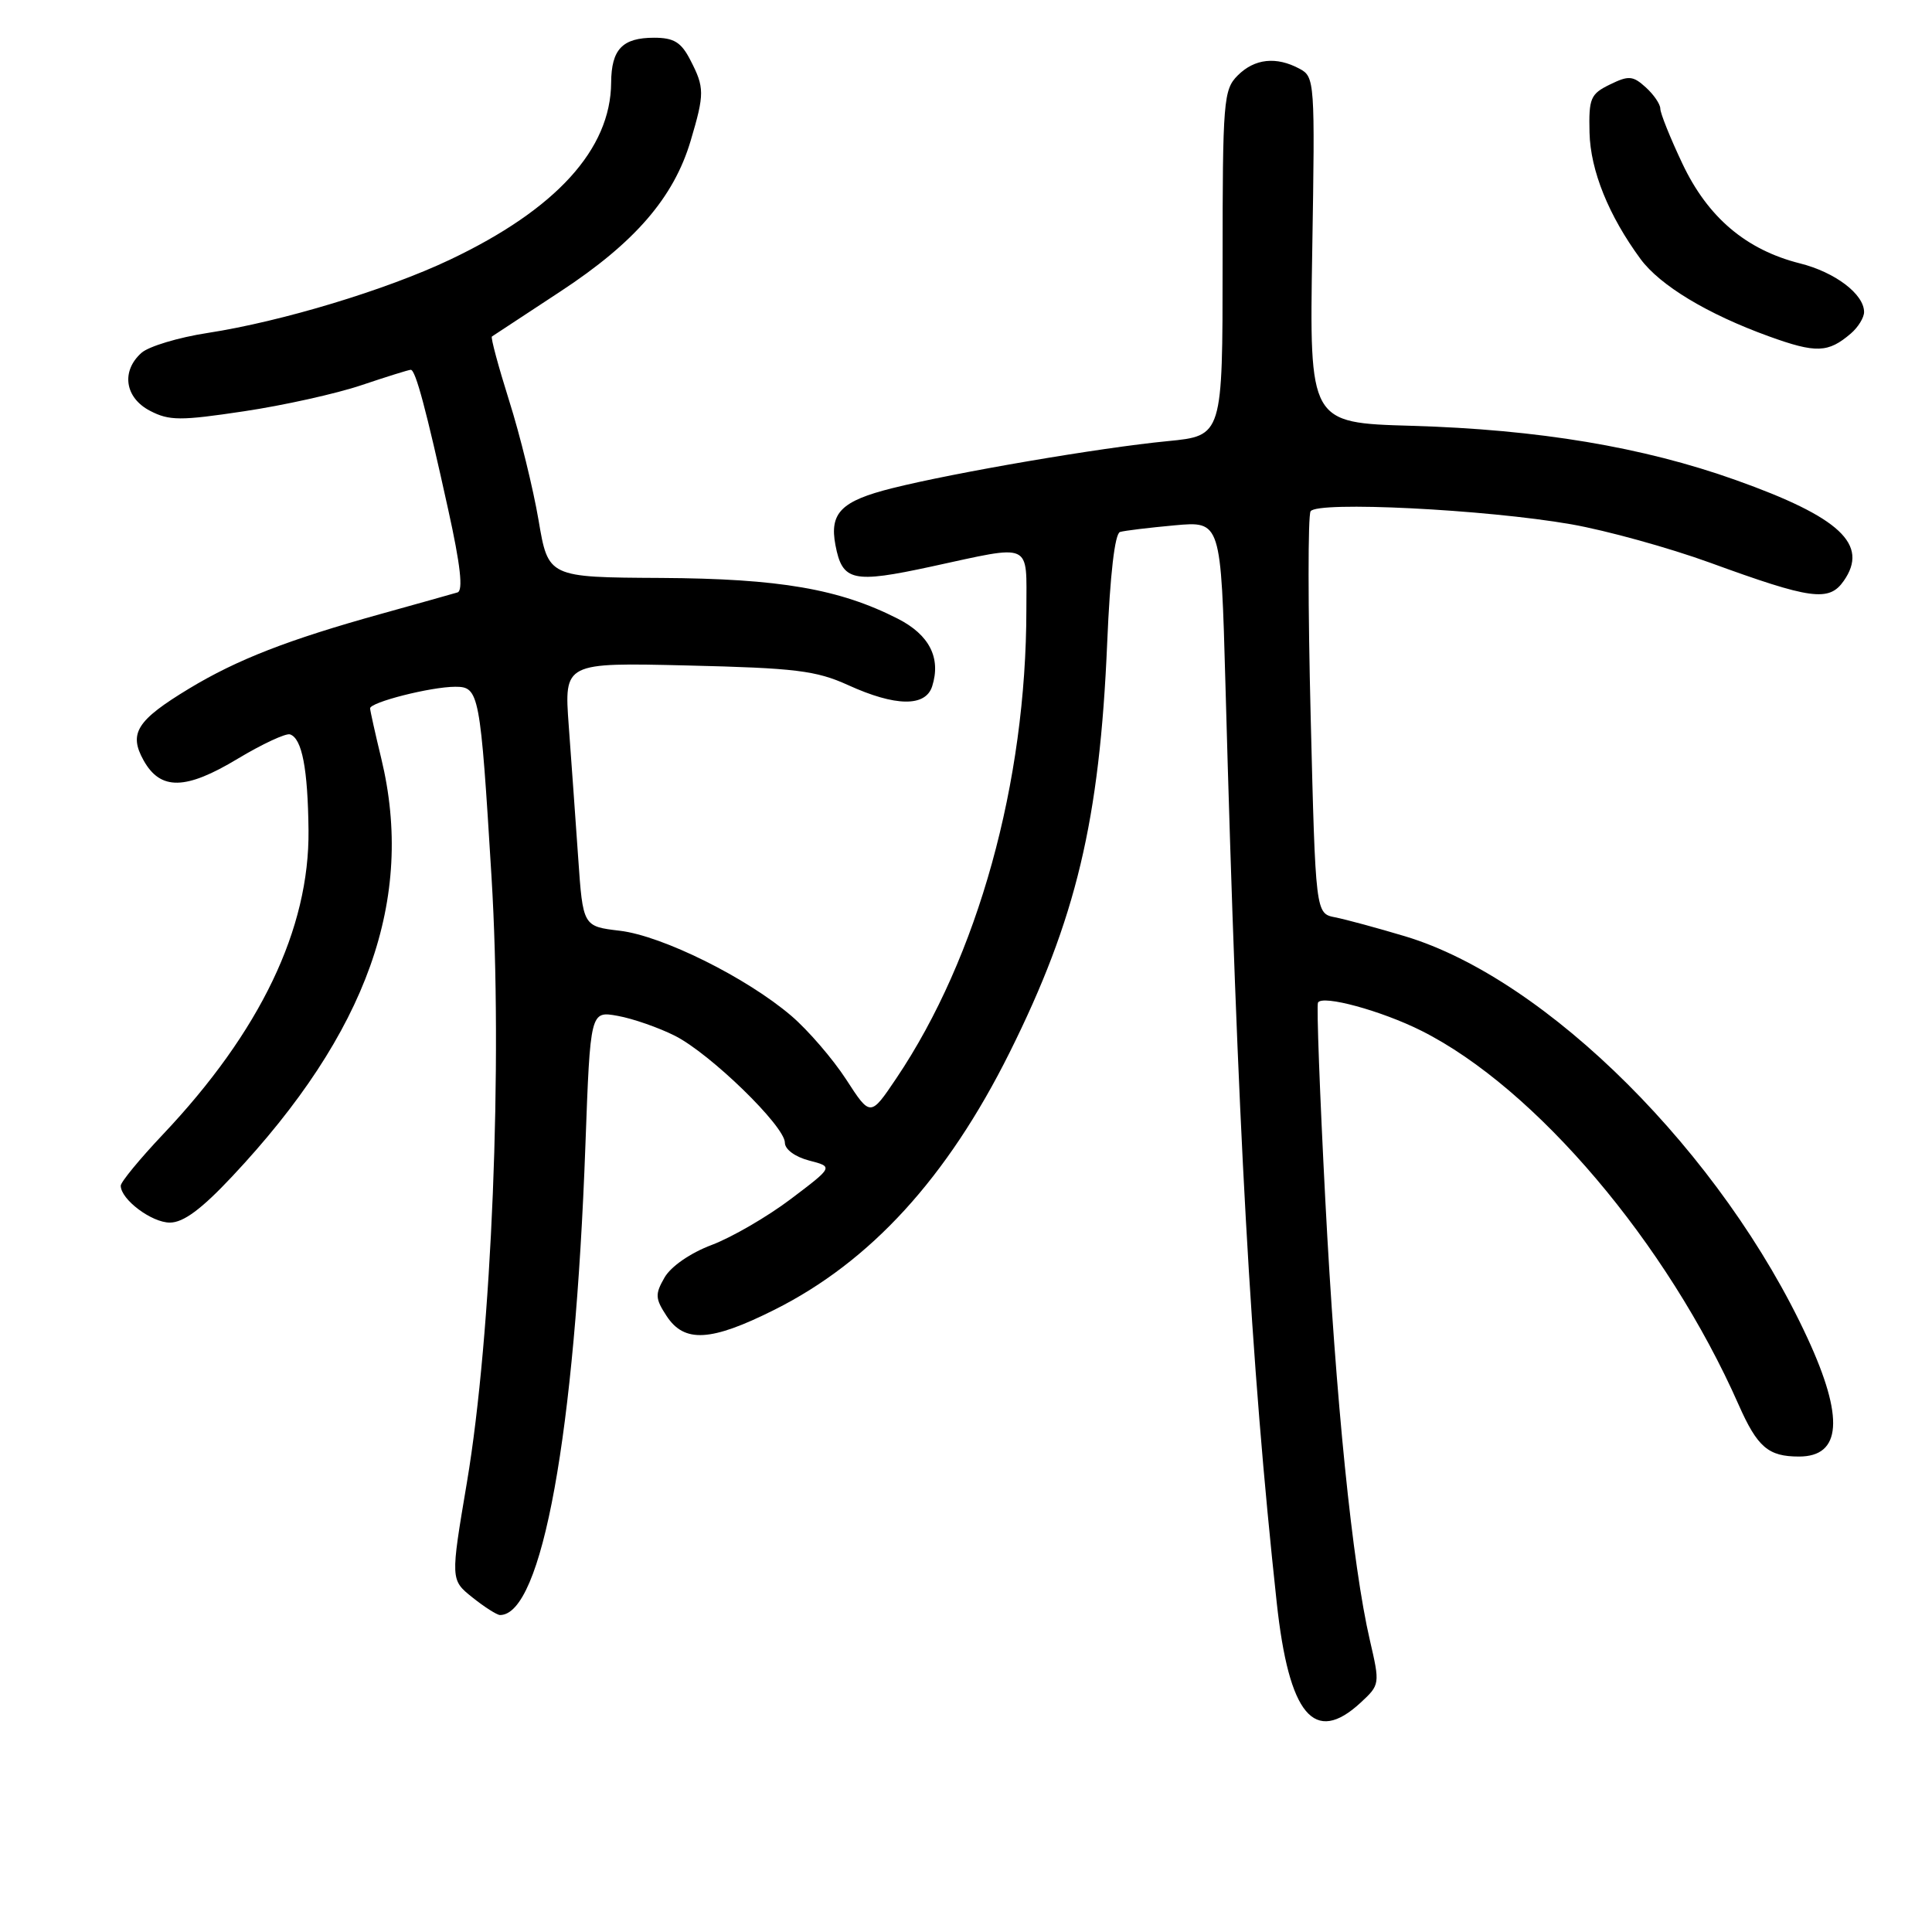 <?xml version="1.0" encoding="UTF-8" standalone="no"?>
<!DOCTYPE svg PUBLIC "-//W3C//DTD SVG 1.1//EN" "http://www.w3.org/Graphics/SVG/1.1/DTD/svg11.dtd" >
<svg xmlns="http://www.w3.org/2000/svg" xmlns:xlink="http://www.w3.org/1999/xlink" version="1.1" viewBox="0 0 256 256">
 <g >
 <path fill="currentColor"
d=" M 180.29 225.61 C 182.85 223.24 182.86 223.15 181.52 217.36 C 179.19 207.33 176.99 185.54 175.61 159.00 C 174.88 144.97 174.44 133.21 174.64 132.85 C 175.22 131.79 183.07 133.93 188.36 136.59 C 203.49 144.19 220.93 164.75 230.37 186.12 C 232.87 191.77 234.30 193.00 238.38 193.00 C 244.01 193.00 244.38 187.85 239.50 177.30 C 228.23 152.91 204.99 129.71 186.17 124.06 C 182.50 122.96 178.33 121.83 176.91 121.55 C 174.32 121.04 174.32 121.04 173.67 94.91 C 173.31 80.54 173.30 68.32 173.66 67.75 C 174.50 66.38 196.84 67.49 208.19 69.47 C 212.86 70.29 221.14 72.58 226.59 74.56 C 239.98 79.44 242.35 79.77 244.30 76.98 C 247.69 72.15 243.82 68.53 230.00 63.61 C 217.72 59.23 203.85 56.91 187.00 56.42 C 173.50 56.03 173.50 56.03 173.88 33.12 C 174.25 10.79 174.21 10.18 172.20 9.11 C 169.11 7.45 166.24 7.76 164.00 10.00 C 162.12 11.88 162.00 13.33 162.00 34.87 C 162.00 57.74 162.00 57.74 154.75 58.45 C 145.73 59.32 126.57 62.60 118.22 64.69 C 111.46 66.38 109.89 67.96 110.70 72.23 C 111.62 77.03 112.97 77.33 123.42 75.07 C 136.94 72.14 136.00 71.71 136.00 80.75 C 135.99 103.70 129.57 126.83 118.77 142.88 C 115.33 147.99 115.33 147.99 112.12 143.03 C 110.35 140.31 107.09 136.52 104.86 134.61 C 98.93 129.54 87.77 124.00 82.14 123.33 C 77.24 122.75 77.24 122.75 76.61 113.62 C 76.26 108.61 75.70 100.74 75.36 96.14 C 74.75 87.79 74.75 87.79 91.12 88.18 C 105.39 88.52 108.13 88.85 112.38 90.78 C 118.66 93.64 122.65 93.69 123.52 90.93 C 124.71 87.18 123.15 84.12 118.98 81.99 C 111.23 78.04 103.31 76.67 87.57 76.58 C 72.64 76.50 72.64 76.50 71.36 68.92 C 70.65 64.75 68.90 57.62 67.46 53.08 C 66.03 48.53 65.00 44.71 65.18 44.59 C 65.35 44.47 69.44 41.78 74.26 38.62 C 84.14 32.13 89.27 26.18 91.51 18.67 C 93.37 12.41 93.36 11.60 91.47 7.95 C 90.26 5.59 89.29 5.00 86.67 5.00 C 82.47 5.00 81.01 6.53 80.98 10.95 C 80.92 19.78 73.68 27.74 59.62 34.41 C 51.14 38.43 37.35 42.60 27.50 44.12 C 23.65 44.71 19.71 45.90 18.75 46.75 C 16.02 49.18 16.54 52.71 19.89 54.44 C 22.43 55.76 23.92 55.76 32.31 54.50 C 37.56 53.72 44.57 52.16 47.89 51.04 C 51.22 49.92 54.16 49.00 54.43 49.00 C 55.06 49.00 56.46 54.21 59.39 67.53 C 61.02 74.89 61.39 78.27 60.62 78.50 C 60.00 78.69 55.45 79.96 50.50 81.34 C 38.19 84.76 31.43 87.39 25.06 91.24 C 18.12 95.44 17.02 97.16 19.03 100.76 C 21.27 104.76 24.60 104.70 31.51 100.53 C 34.76 98.58 37.88 97.13 38.43 97.31 C 40.02 97.84 40.79 101.86 40.88 110.00 C 41.02 123.07 34.49 136.69 21.55 150.36 C 18.50 153.59 16.00 156.63 16.00 157.11 C 16.00 158.93 20.09 162.00 22.51 162.00 C 24.30 162.00 26.69 160.23 30.76 155.89 C 48.69 136.81 55.01 119.09 50.52 100.50 C 49.72 97.20 49.06 94.22 49.04 93.87 C 48.99 93.06 57.11 91.00 60.33 91.00 C 63.49 91.00 63.64 91.78 65.13 116.22 C 66.63 140.79 65.17 176.81 61.87 196.42 C 59.69 209.34 59.69 209.34 62.60 211.67 C 64.19 212.94 65.84 213.99 66.25 214.00 C 71.81 214.03 76.19 189.94 77.57 151.73 C 78.22 133.95 78.22 133.95 81.86 134.61 C 83.86 134.97 87.27 136.16 89.42 137.24 C 94.09 139.59 104.00 149.22 104.00 151.41 C 104.00 152.30 105.35 153.29 107.22 153.78 C 110.43 154.61 110.43 154.61 104.78 158.88 C 101.67 161.23 96.96 163.96 94.31 164.96 C 91.49 166.02 88.91 167.80 88.06 169.27 C 86.78 171.49 86.81 172.06 88.33 174.38 C 90.68 177.97 94.20 177.77 102.62 173.55 C 115.34 167.18 125.49 156.08 133.76 139.50 C 142.60 121.76 145.71 108.75 146.71 85.16 C 147.09 76.14 147.72 70.70 148.41 70.49 C 149.01 70.31 152.26 69.92 155.64 69.61 C 161.78 69.05 161.78 69.05 162.38 90.78 C 163.99 149.52 165.71 180.34 169.17 212.33 C 170.79 227.28 174.15 231.29 180.29 225.61 Z  M 245.25 44.19 C 246.21 43.37 247.00 42.08 247.00 41.35 C 247.00 38.98 243.17 36.07 238.50 34.90 C 231.36 33.10 226.29 28.80 222.93 21.69 C 221.32 18.29 220.00 15.01 220.00 14.40 C 220.00 13.80 219.13 12.53 218.07 11.57 C 216.37 10.03 215.81 9.98 213.32 11.20 C 210.75 12.45 210.51 13.02 210.62 17.58 C 210.74 22.60 213.16 28.58 217.38 34.32 C 219.97 37.83 226.25 41.62 234.37 44.56 C 240.64 46.83 242.24 46.77 245.25 44.19 Z "/>
</g>
</svg>